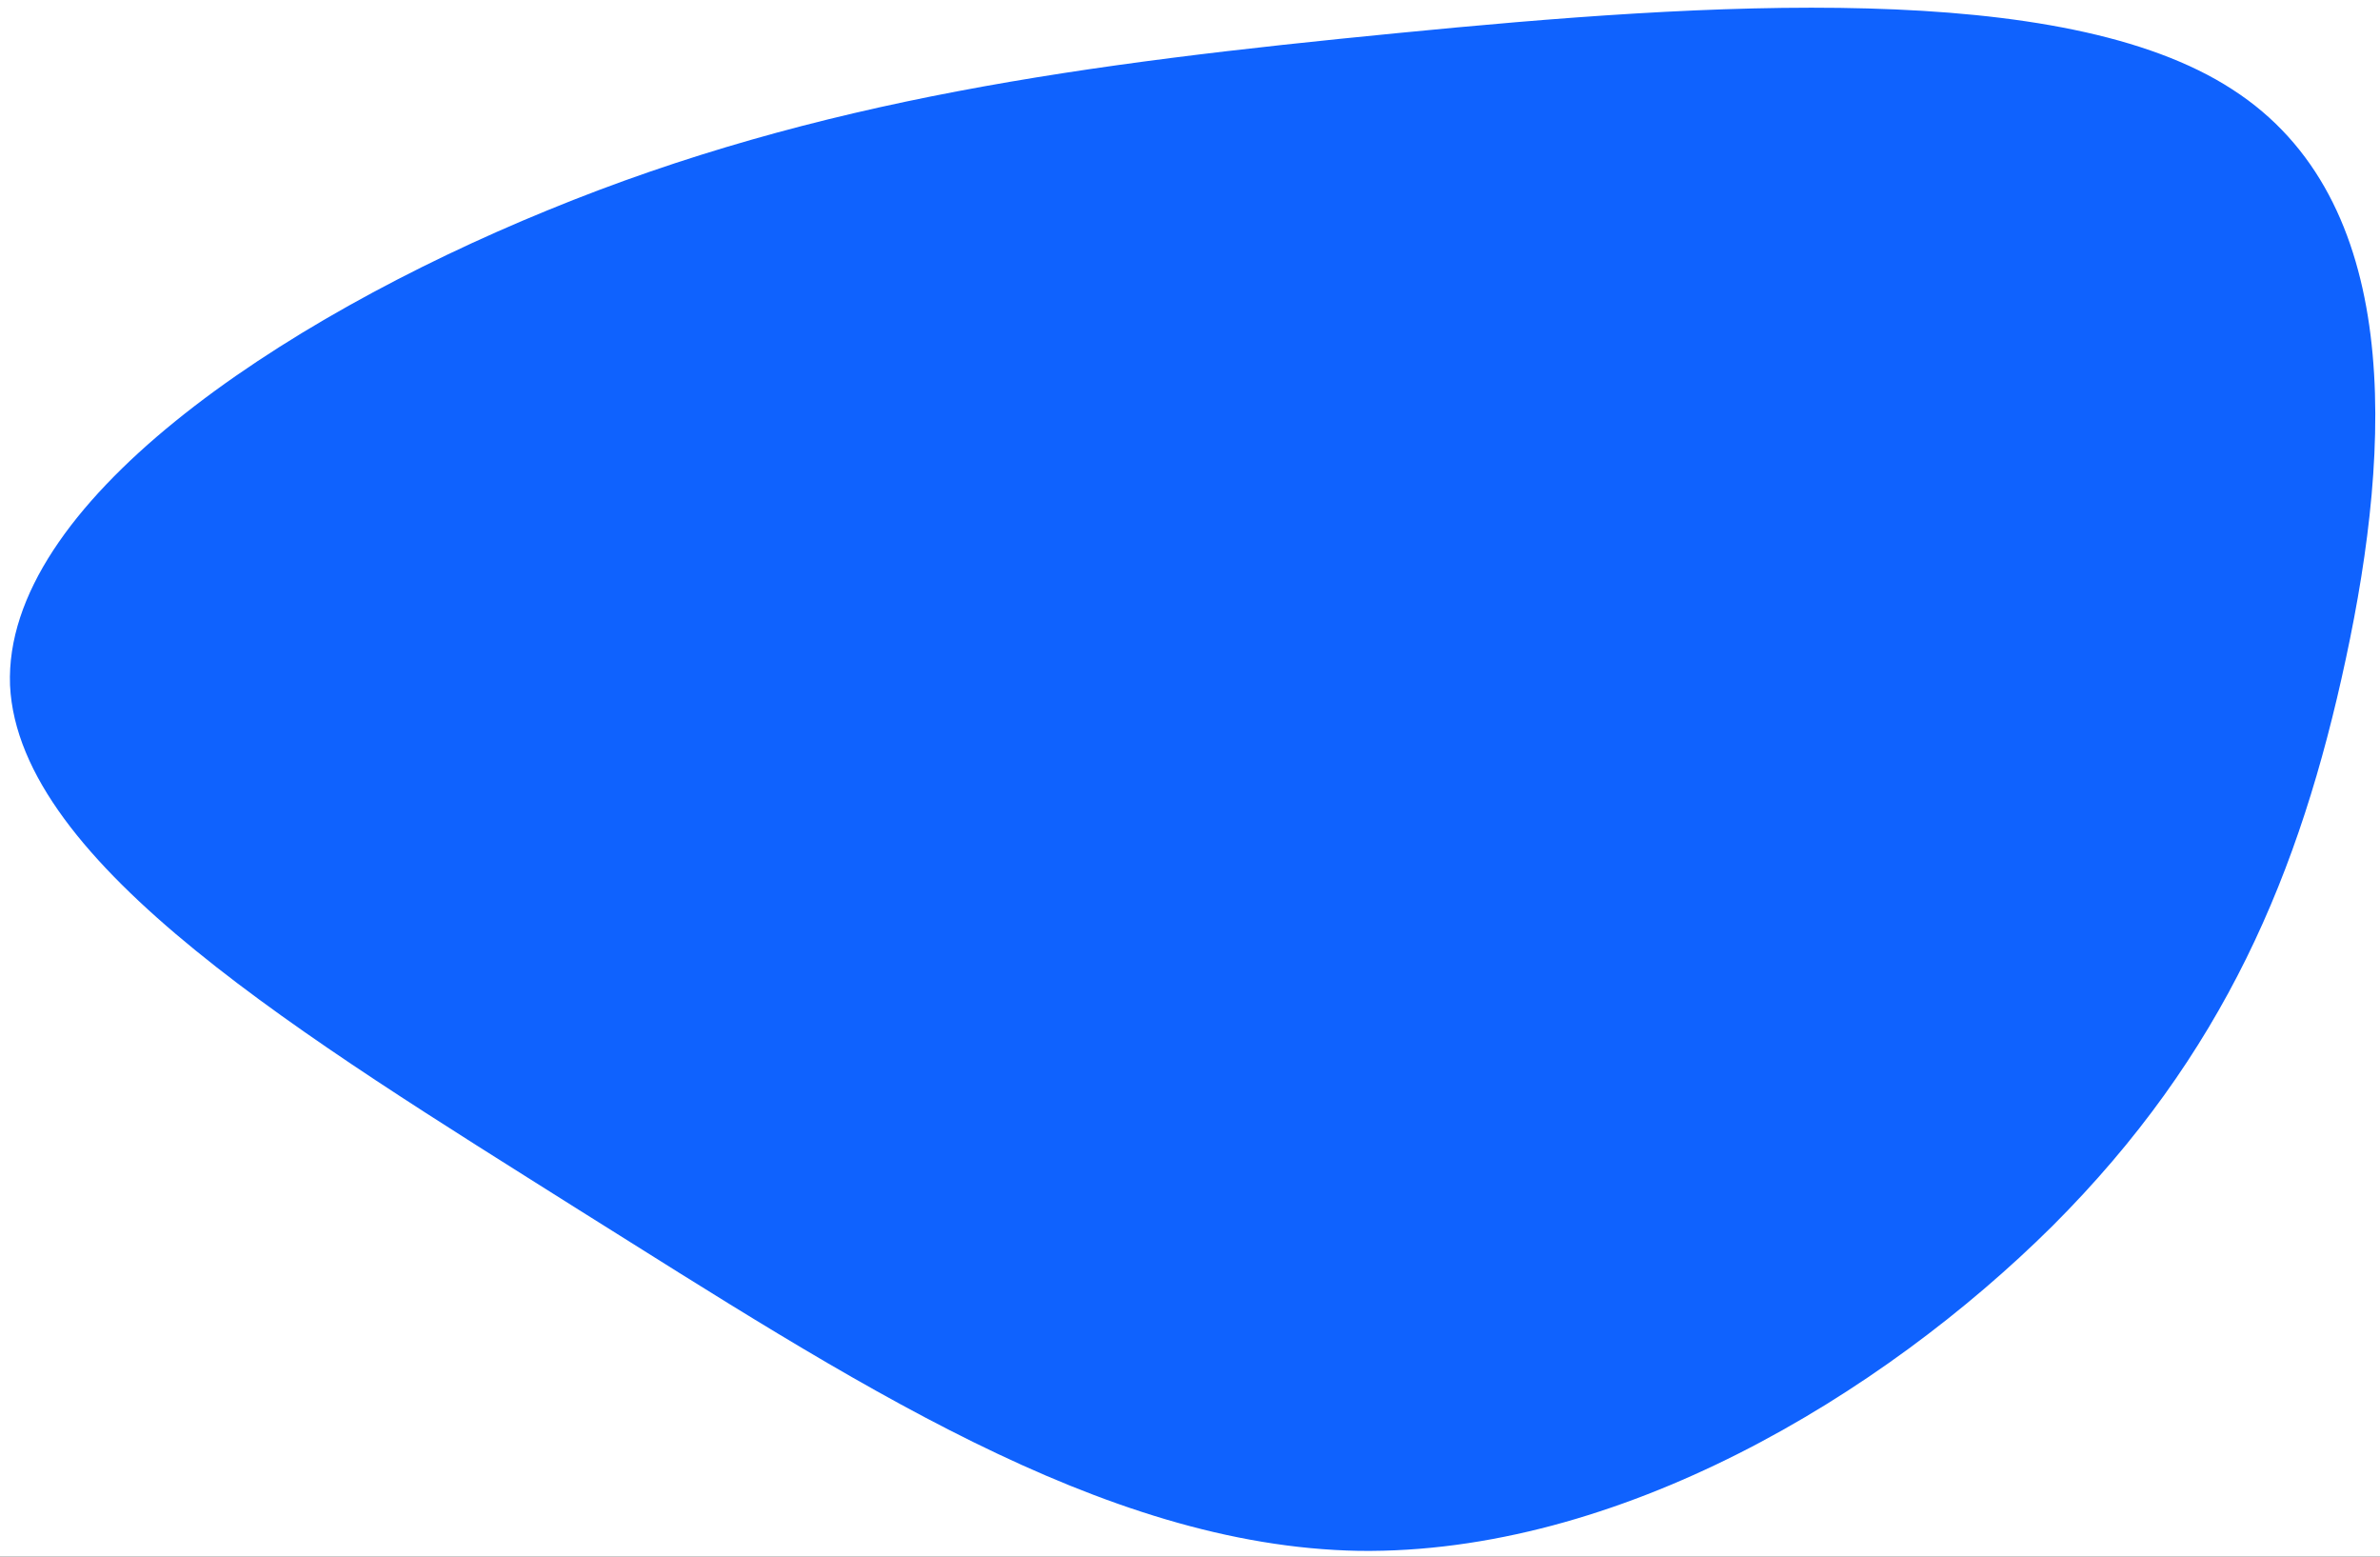 <svg width="4096" height="2678" viewBox="0 0 4096 2678" fill="none" xmlns="http://www.w3.org/2000/svg">
<rect x="0" y="0" width="4096" height="2678" fill="#333333" stroke="none"/>
<g clip-path="url(#clip0_4_2)">
<rect width="4096" height="2678" fill="white"/>
<path d="M3841.8 153.784C4136.67 343.476 4116.23 765.238 4037.41 1132.51C3958.58 1501.81 3827.2 1814.6 3532.33 2109.23C3237.46 2401.84 2784.94 2674.27 2338.26 2668.21C1894.49 2660.14 1462.41 2373.58 995.289 2080.97C528.169 1786.35 31.854 1487.68 17.256 1178.93C5.578 868.156 478.537 551.33 942.738 361.638C1409.86 169.928 1868.22 109.388 2405.41 56.92C2939.68 4.452 3549.85 -35.908 3841.8 153.784Z" fill="#0F62FE"/>
</g>
<defs>
<clipPath id="clip0_4_2">
<rect width="4096" height="2678" fill="white"/>
</clipPath>
</defs>
</svg>
